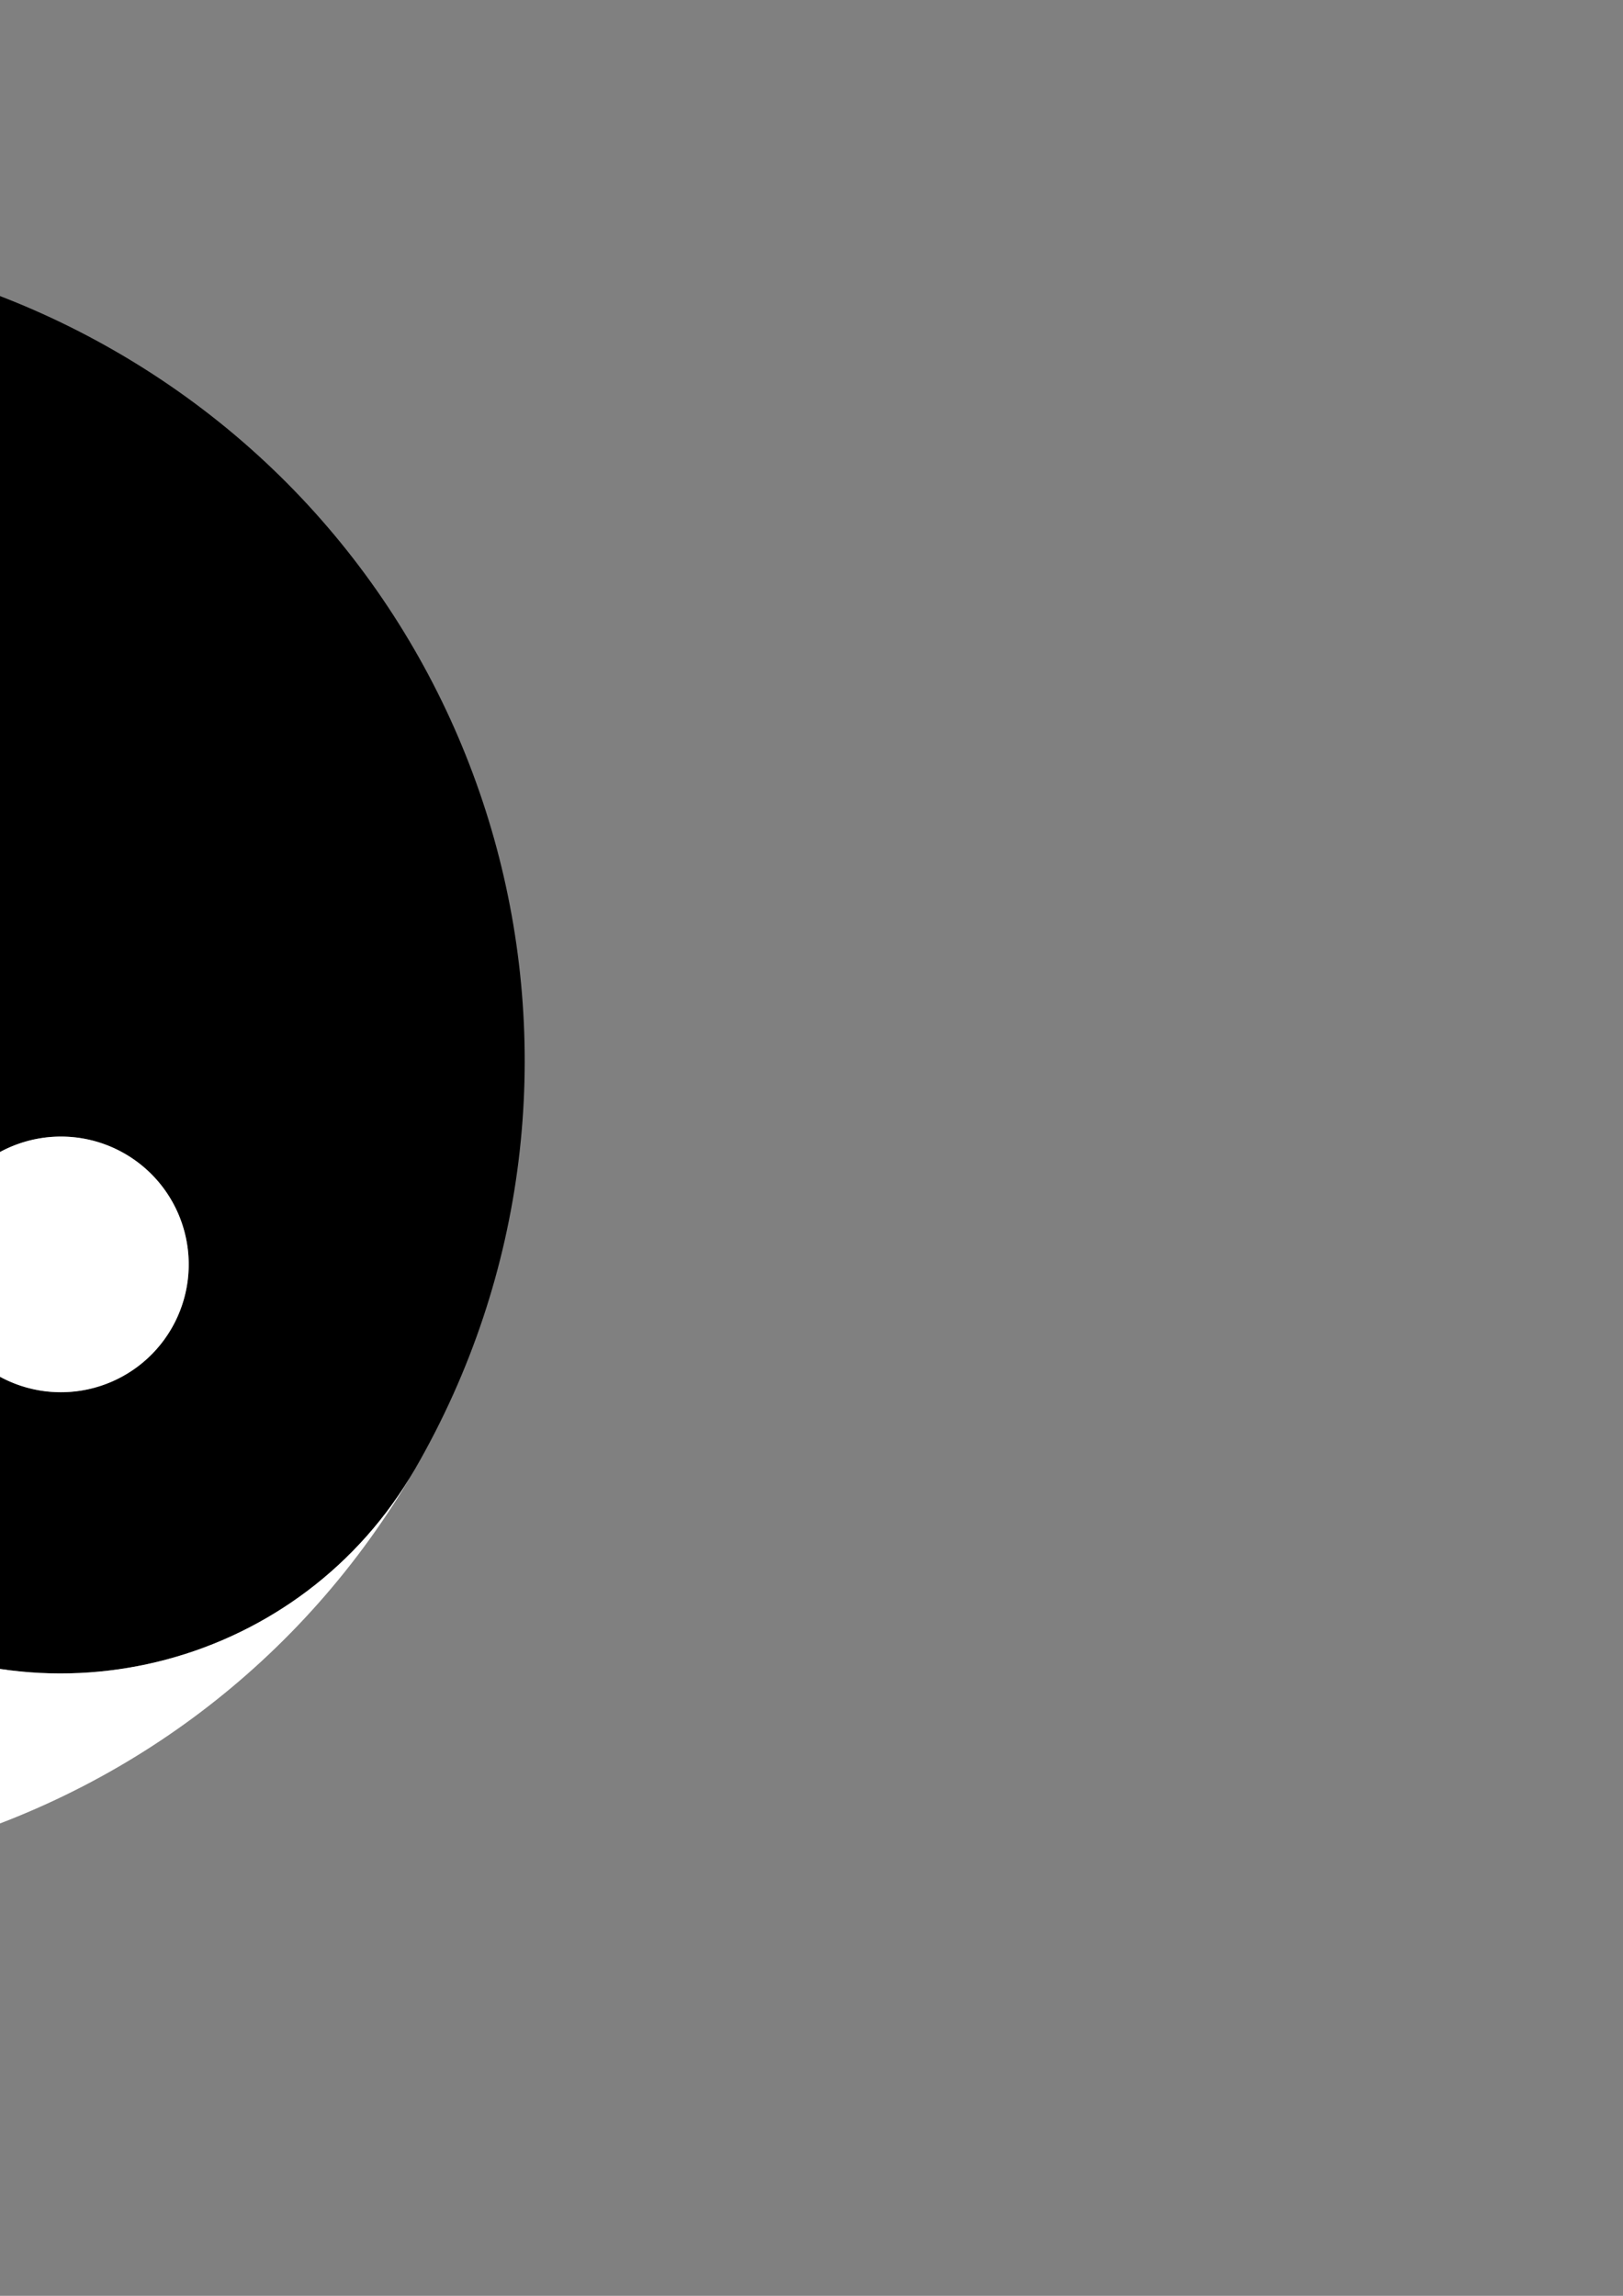 <?xml version="1.0" encoding="UTF-8" standalone="no"?>
<!-- Created with Inkscape (http://www.inkscape.org/) -->
<svg
   xmlns:svg="http://www.w3.org/2000/svg"
   xmlns="http://www.w3.org/2000/svg"
   version="1.0"
   width="210mm"
   height="297mm"
   id="svg2">
  <rect width="100%" height="100%" fill="#808080" stroke="none"/>
  <defs
     id="defs4" />
  <g
     id="layer1">
    <g
       transform="matrix(0.707,0.707,-0.707,0.707,-2392.952,-1322.922)"
       id="g2540">
      <g
         id="g2542">
        <g
           transform="matrix(-1,0,0,-1,825,825)"
           id="g2544"
           style="fill:#000000;fill-opacity:1">
          <path
             d="M 425,25 C 204.2,25 25,204.2 25,425 C 25,645.8 204.2,825 425,825 C 314.6,825 225,735.4 225,625 C 225,514.6 314.6,425 425,425 C 535.4,425 625,335.4 625,225 C 625,114.6 535.4,25 425,25 z M 425,162.5 C 459.5,162.5 487.5,190.5 487.5,225 C 487.5,259.5 459.5,287.5 425,287.5 C 390.5,287.5 362.5,259.5 362.5,225 C 362.5,190.5 390.5,162.5 425,162.5 z"
             transform="matrix(-1,0,0,-1,825,825)"
             id="path2546"
             style="fill:#000000;fill-opacity:1;stroke:none" />
          <path
             d="M 450,200 A 50,50 0 1 1 350,200 A 50,50 0 1 1 450,200 z"
             transform="matrix(1.25,0,0,1.25,-100,-50)"
             id="path2548"
             style="opacity:1;fill:#000000;fill-opacity:1;stroke:none" />
        </g>
        <g
           id="g2550">
          <path
             d="M 425,25 C 535.4,25 625,114.6 625,225 C 625,335.4 535.4,425 425,425 C 314.6,425 225,514.6 225,625 C 225,735.4 314.6,825 425,825 C 645.8,825 825,645.8 825,425 C 825,204.2 645.8,25 425,25 z M 425,562.5 C 459.5,562.5 487.5,590.5 487.5,625 C 487.5,659.5 459.5,687.5 425,687.5 C 390.5,687.5 362.5,659.5 362.5,625 C 362.5,590.5 390.5,562.5 425,562.5 z"
             id="path2552"
             style="fill:#ffffff;fill-opacity:1;stroke:none" />
          <path
             d="M 450,200 A 50,50 0 1 1 350,200 A 50,50 0 1 1 450,200 z"
             transform="matrix(1.25,0,0,-1.25,-75,475)"
             id="path2554"
             style="fill:#ffffff;fill-opacity:1;stroke:none" />
        </g>
      </g>
    </g>
    <g
       transform="matrix(0,1,-1,0,-606.481,-1146.881)"
       id="g2556">
      <g
         id="g2558">
        <g
           transform="matrix(-1,0,0,-1,825,825)"
           id="g2560"
           style="fill:#000000;fill-opacity:1">
          <path
             d="M 425,25 C 204.2,25 25,204.2 25,425 C 25,645.8 204.2,825 425,825 C 314.6,825 225,735.4 225,625 C 225,514.6 314.6,425 425,425 C 535.4,425 625,335.4 625,225 C 625,114.6 535.4,25 425,25 z M 425,162.5 C 459.5,162.5 487.5,190.5 487.5,225 C 487.5,259.5 459.5,287.5 425,287.5 C 390.5,287.5 362.5,259.5 362.5,225 C 362.5,190.5 390.5,162.5 425,162.5 z"
             transform="matrix(-1,0,0,-1,825,825)"
             id="path2562"
             style="fill:#000000;fill-opacity:1;stroke:none" />
          <path
             d="M 450,200 A 50,50 0 1 1 350,200 A 50,50 0 1 1 450,200 z"
             transform="matrix(1.25,0,0,1.25,-100,-50)"
             id="path2564"
             style="opacity:1;fill:#000000;fill-opacity:1;stroke:none" />
        </g>
        <g
           id="g2566">
          <path
             d="M 425,25 C 535.4,25 625,114.6 625,225 C 625,335.4 535.4,425 425,425 C 314.6,425 225,514.6 225,625 C 225,735.4 314.6,825 425,825 C 645.8,825 825,645.8 825,425 C 825,204.2 645.8,25 425,25 z M 425,562.5 C 459.5,562.5 487.5,590.5 487.5,625 C 487.5,659.5 459.5,687.5 425,687.5 C 390.5,687.5 362.5,659.5 362.5,625 C 362.5,590.5 390.5,562.5 425,562.5 z"
             id="path2568"
             style="fill:#ffffff;fill-opacity:1;stroke:none" />
          <path
             d="M 450,200 A 50,50 0 1 1 350,200 A 50,50 0 1 1 450,200 z"
             transform="matrix(1.25,0,0,-1.25,-75,475)"
             id="path2570"
             style="fill:#ffffff;fill-opacity:1;stroke:none" />
        </g>
      </g>
    </g>
    <g
       transform="matrix(-0.707,0.707,-0.707,-0.707,931.029,-721.881)"
       id="g2572">
      <g
         id="g2574">
        <g
           transform="matrix(-1,0,0,-1,825,825)"
           id="g2576"
           style="fill:#000000;fill-opacity:1">
          <path
             d="M 425,25 C 204.2,25 25,204.2 25,425 C 25,645.8 204.2,825 425,825 C 314.6,825 225,735.4 225,625 C 225,514.6 314.6,425 425,425 C 535.4,425 625,335.4 625,225 C 625,114.6 535.4,25 425,25 z M 425,162.5 C 459.5,162.5 487.5,190.5 487.5,225 C 487.5,259.5 459.5,287.5 425,287.5 C 390.5,287.5 362.5,259.5 362.5,225 C 362.5,190.5 390.5,162.5 425,162.5 z"
             transform="matrix(-1,0,0,-1,825,825)"
             id="path2578"
             style="fill:#000000;fill-opacity:1;stroke:none" />
          <path
             d="M 450,200 A 50,50 0 1 1 350,200 A 50,50 0 1 1 450,200 z"
             transform="matrix(1.25,0,0,1.25,-100,-50)"
             id="path2580"
             style="opacity:1;fill:#000000;fill-opacity:1;stroke:none" />
        </g>
        <g
           id="g2582">
          <path
             d="M 425,25 C 535.4,25 625,114.6 625,225 C 625,335.4 535.4,425 425,425 C 314.6,425 225,514.6 225,625 C 225,735.4 314.6,825 425,825 C 645.8,825 825,645.8 825,425 C 825,204.2 645.8,25 425,25 z M 425,562.5 C 459.5,562.5 487.5,590.5 487.5,625 C 487.5,659.5 459.5,687.5 425,687.5 C 390.5,687.5 362.5,659.5 362.5,625 C 362.5,590.5 390.5,562.5 425,562.5 z"
             id="path2584"
             style="fill:#ffffff;fill-opacity:1;stroke:none" />
          <path
             d="M 450,200 A 50,50 0 1 1 350,200 A 50,50 0 1 1 450,200 z"
             transform="matrix(1.25,0,0,-1.25,-75,475)"
             id="path2586"
             style="fill:#ffffff;fill-opacity:1;stroke:none" />
        </g>
      </g>
    </g>
    <g
       transform="translate(-4179.422,-1146.881)"
       id="g2604">
      <g
         id="g2606">
        <g
           transform="matrix(-1,0,0,-1,825,825)"
           id="g2608"
           style="fill:#000000;fill-opacity:1">
          <path
             d="M 425,25 C 204.2,25 25,204.2 25,425 C 25,645.8 204.2,825 425,825 C 314.6,825 225,735.4 225,625 C 225,514.6 314.6,425 425,425 C 535.4,425 625,335.4 625,225 C 625,114.6 535.4,25 425,25 z M 425,162.5 C 459.5,162.5 487.5,190.5 487.5,225 C 487.5,259.5 459.5,287.5 425,287.5 C 390.5,287.5 362.5,259.5 362.5,225 C 362.5,190.5 390.5,162.5 425,162.5 z"
             transform="matrix(-1,0,0,-1,825,825)"
             id="path2610"
             style="fill:#000000;fill-opacity:1;stroke:none" />
          <path
             d="M 450,200 A 50,50 0 1 1 350,200 A 50,50 0 1 1 450,200 z"
             transform="matrix(1.25,0,0,1.25,-100,-50)"
             id="path2612"
             style="opacity:1;fill:#000000;fill-opacity:1;stroke:none" />
        </g>
        <g
           id="g2614">
          <path
             d="M 425,25 C 535.4,25 625,114.6 625,225 C 625,335.4 535.4,425 425,425 C 314.6,425 225,514.6 225,625 C 225,735.4 314.6,825 425,825 C 645.8,825 825,645.8 825,425 C 825,204.2 645.8,25 425,25 z M 425,562.5 C 459.5,562.5 487.5,590.5 487.5,625 C 487.5,659.5 459.5,687.5 425,687.5 C 390.5,687.5 362.5,659.5 362.5,625 C 362.5,590.5 390.5,562.5 425,562.5 z"
             id="path2616"
             style="fill:#ffffff;fill-opacity:1;stroke:none" />
          <path
             d="M 450,200 A 50,50 0 1 1 350,200 A 50,50 0 1 1 450,200 z"
             transform="matrix(1.25,0,0,-1.25,-75,475)"
             id="path2618"
             style="fill:#ffffff;fill-opacity:1;stroke:none" />
        </g>
      </g>
    </g>
    <g
       transform="translate(1266.459,-1146.881)"
       id="g2732">
      <g
         transform="matrix(-1,0,0,-1,850,850)"
         id="g2734">
        <g
           transform="matrix(-1,0,0,-1,825,825)"
           id="g2736"
           style="fill:#000000;fill-opacity:1">
          <path
             d="M 425,25 C 204.2,25 25,204.2 25,425 C 25,645.8 204.2,825 425,825 C 314.6,825 225,735.4 225,625 C 225,514.6 314.6,425 425,425 C 535.4,425 625,335.4 625,225 C 625,114.6 535.4,25 425,25 z M 425,162.5 C 459.5,162.5 487.5,190.5 487.5,225 C 487.5,259.5 459.5,287.5 425,287.5 C 390.5,287.5 362.5,259.5 362.5,225 C 362.5,190.5 390.5,162.5 425,162.5 z"
             transform="matrix(-1,0,0,-1,825,825)"
             id="path2738"
             style="fill:#000000;fill-opacity:1;stroke:none" />
          <path
             d="M 450,200 A 50,50 0 1 1 350,200 A 50,50 0 1 1 450,200 z"
             transform="matrix(1.25,0,0,1.25,-100,-50)"
             id="path2740"
             style="opacity:1;fill:#000000;fill-opacity:1;stroke:none" />
        </g>
        <g
           id="g2742">
          <path
             d="M 425,25 C 535.4,25 625,114.6 625,225 C 625,335.4 535.4,425 425,425 C 314.6,425 225,514.6 225,625 C 225,735.4 314.6,825 425,825 C 645.8,825 825,645.8 825,425 C 825,204.2 645.8,25 425,25 z M 425,562.5 C 459.5,562.5 487.5,590.5 487.5,625 C 487.5,659.5 459.5,687.5 425,687.5 C 390.5,687.5 362.5,659.5 362.5,625 C 362.5,590.5 390.5,562.5 425,562.5 z"
             id="path2744"
             style="fill:#ffffff;fill-opacity:1;stroke:none" />
          <path
             d="M 450,200 A 50,50 0 1 1 350,200 A 50,50 0 1 1 450,200 z"
             transform="matrix(1.25,0,0,-1.25,-75,475)"
             id="path2746"
             style="fill:#ffffff;fill-opacity:1;stroke:none" />
        </g>
      </g>
    </g>
    <g
       transform="matrix(0.707,0.707,-0.707,0.707,3052.929,-1322.922)"
       id="g2780">
      <g
         transform="matrix(-1,0,0,-1,850,850)"
         id="g2782">
        <g
           transform="matrix(-1,0,0,-1,825,825)"
           id="g2784"
           style="fill:#000000;fill-opacity:1">
          <path
             d="M 425,25 C 204.2,25 25,204.2 25,425 C 25,645.8 204.2,825 425,825 C 314.6,825 225,735.4 225,625 C 225,514.6 314.6,425 425,425 C 535.4,425 625,335.4 625,225 C 625,114.6 535.4,25 425,25 z M 425,162.5 C 459.5,162.5 487.5,190.5 487.5,225 C 487.5,259.5 459.5,287.5 425,287.5 C 390.5,287.5 362.5,259.5 362.5,225 C 362.5,190.5 390.5,162.5 425,162.5 z"
             transform="matrix(-1,0,0,-1,825,825)"
             id="path2786"
             style="fill:#000000;fill-opacity:1;stroke:none" />
          <path
             d="M 450,200 A 50,50 0 1 1 350,200 A 50,50 0 1 1 450,200 z"
             transform="matrix(1.25,0,0,1.25,-100,-50)"
             id="path2788"
             style="opacity:1;fill:#000000;fill-opacity:1;stroke:none" />
        </g>
        <g
           id="g2790">
          <path
             d="M 425,25 C 535.4,25 625,114.6 625,225 C 625,335.4 535.4,425 425,425 C 314.6,425 225,514.6 225,625 C 225,735.4 314.6,825 425,825 C 645.8,825 825,645.8 825,425 C 825,204.2 645.8,25 425,25 z M 425,562.5 C 459.5,562.5 487.5,590.5 487.5,625 C 487.5,659.5 459.5,687.5 425,687.5 C 390.5,687.5 362.5,659.5 362.5,625 C 362.5,590.5 390.5,562.5 425,562.5 z"
             id="path2792"
             style="fill:#ffffff;fill-opacity:1;stroke:none" />
          <path
             d="M 450,200 A 50,50 0 1 1 350,200 A 50,50 0 1 1 450,200 z"
             transform="matrix(1.25,0,0,-1.25,-75,475)"
             id="path2794"
             style="fill:#ffffff;fill-opacity:1;stroke:none" />
        </g>
      </g>
    </g>
    <g
       transform="matrix(0,1,-1,0,4839.399,-1146.881)"
       id="g2828">
      <g
         transform="matrix(-1,0,0,-1,850,850)"
         id="g2830">
        <g
           transform="matrix(-1,0,0,-1,825,825)"
           id="g2832"
           style="fill:#000000;fill-opacity:1">
          <path
             d="M 425,25 C 204.2,25 25,204.2 25,425 C 25,645.8 204.2,825 425,825 C 314.6,825 225,735.4 225,625 C 225,514.6 314.6,425 425,425 C 535.4,425 625,335.4 625,225 C 625,114.6 535.4,25 425,25 z M 425,162.5 C 459.5,162.5 487.5,190.5 487.5,225 C 487.5,259.5 459.5,287.5 425,287.5 C 390.5,287.5 362.5,259.5 362.5,225 C 362.5,190.5 390.5,162.5 425,162.5 z"
             transform="matrix(-1,0,0,-1,825,825)"
             id="path2834"
             style="fill:#000000;fill-opacity:1;stroke:none" />
          <path
             d="M 450,200 A 50,50 0 1 1 350,200 A 50,50 0 1 1 450,200 z"
             transform="matrix(1.25,0,0,1.25,-100,-50)"
             id="path2836"
             style="opacity:1;fill:#000000;fill-opacity:1;stroke:none" />
        </g>
        <g
           id="g2838">
          <path
             d="M 425,25 C 535.4,25 625,114.6 625,225 C 625,335.4 535.4,425 425,425 C 314.6,425 225,514.6 225,625 C 225,735.4 314.6,825 425,825 C 645.8,825 825,645.8 825,425 C 825,204.2 645.8,25 425,25 z M 425,562.5 C 459.5,562.5 487.5,590.5 487.5,625 C 487.5,659.5 459.5,687.5 425,687.5 C 390.5,687.5 362.5,659.5 362.5,625 C 362.5,590.5 390.5,562.5 425,562.5 z"
             id="path2840"
             style="fill:#ffffff;fill-opacity:1;stroke:none" />
          <path
             d="M 450,200 A 50,50 0 1 1 350,200 A 50,50 0 1 1 450,200 z"
             transform="matrix(1.25,0,0,-1.25,-75,475)"
             id="path2842"
             style="fill:#ffffff;fill-opacity:1;stroke:none" />
        </g>
      </g>
    </g>
    <g
       transform="matrix(-0.707,0.707,-0.707,-0.707,6376.909,-721.881)"
       id="g2876">
      <g
         transform="matrix(-1,0,0,-1,850,850)"
         id="g2878">
        <g
           transform="matrix(-1,0,0,-1,825,825)"
           id="g2880"
           style="fill:#000000;fill-opacity:1">
          <path
             d="M 425,25 C 204.2,25 25,204.2 25,425 C 25,645.8 204.2,825 425,825 C 314.6,825 225,735.4 225,625 C 225,514.6 314.6,425 425,425 C 535.4,425 625,335.4 625,225 C 625,114.6 535.4,25 425,25 z M 425,162.5 C 459.5,162.5 487.5,190.5 487.5,225 C 487.5,259.5 459.5,287.5 425,287.5 C 390.5,287.5 362.5,259.5 362.5,225 C 362.5,190.5 390.5,162.5 425,162.5 z"
             transform="matrix(-1,0,0,-1,825,825)"
             id="path2882"
             style="fill:#000000;fill-opacity:1;stroke:none" />
          <path
             d="M 450,200 A 50,50 0 1 1 350,200 A 50,50 0 1 1 450,200 z"
             transform="matrix(1.25,0,0,1.25,-100,-50)"
             id="path2884"
             style="opacity:1;fill:#000000;fill-opacity:1;stroke:none" />
        </g>
        <g
           id="g2886">
          <path
             d="M 425,25 C 535.4,25 625,114.6 625,225 C 625,335.4 535.4,425 425,425 C 314.6,425 225,514.6 225,625 C 225,735.4 314.6,825 425,825 C 645.8,825 825,645.8 825,425 C 825,204.2 645.8,25 425,25 z M 425,562.5 C 459.5,562.5 487.5,590.5 487.5,625 C 487.5,659.5 459.5,687.5 425,687.5 C 390.5,687.5 362.5,659.5 362.5,625 C 362.5,590.5 390.5,562.5 425,562.5 z"
             id="path2888"
             style="fill:#ffffff;fill-opacity:1;stroke:none" />
          <path
             d="M 450,200 A 50,50 0 1 1 350,200 A 50,50 0 1 1 450,200 z"
             transform="matrix(1.25,0,0,-1.25,-75,475)"
             id="path2890"
             style="fill:#ffffff;fill-opacity:1;stroke:none" />
        </g>
      </g>
    </g>
    <g
       transform="translate(-4179.422,93.228)"
       id="g2620">
      <g
         id="g2622">
        <g
           transform="matrix(-1,0,0,-1,825,825)"
           id="g2624"
           style="fill:#000000;fill-opacity:1">
          <path
             d="M 425,25 C 204.2,25 25,204.2 25,425 C 25,645.8 204.2,825 425,825 C 314.6,825 225,735.4 225,625 C 225,514.6 314.6,425 425,425 C 535.4,425 625,335.4 625,225 C 625,114.6 535.4,25 425,25 z M 425,162.5 C 459.5,162.5 487.5,190.5 487.5,225 C 487.5,259.5 459.5,287.5 425,287.5 C 390.5,287.5 362.5,259.5 362.5,225 C 362.5,190.5 390.5,162.5 425,162.5 z"
             transform="matrix(-1,0,0,-1,825,825)"
             id="path2626"
             style="fill:#000000;fill-opacity:1;stroke:none" />
          <path
             d="M 450,200 A 50,50 0 1 1 350,200 A 50,50 0 1 1 450,200 z"
             transform="matrix(1.25,0,0,1.25,-100,-50)"
             id="path2628"
             style="opacity:1;fill:#000000;fill-opacity:1;stroke:none" />
        </g>
        <g
           id="g2630">
          <path
             d="M 425,25 C 535.4,25 625,114.6 625,225 C 625,335.4 535.4,425 425,425 C 314.6,425 225,514.6 225,625 C 225,735.4 314.6,825 425,825 C 645.8,825 825,645.8 825,425 C 825,204.2 645.8,25 425,25 z M 425,562.5 C 459.5,562.5 487.5,590.5 487.5,625 C 487.5,659.5 459.5,687.5 425,687.5 C 390.5,687.5 362.5,659.5 362.5,625 C 362.5,590.5 390.5,562.5 425,562.5 z"
             id="path2632"
             style="fill:#ffffff;fill-opacity:1;stroke:none" />
          <path
             d="M 450,200 A 50,50 0 1 1 350,200 A 50,50 0 1 1 450,200 z"
             transform="matrix(1.25,0,0,-1.25,-75,475)"
             id="path2634"
             style="fill:#ffffff;fill-opacity:1;stroke:none" />
        </g>
      </g>
    </g>
    <g
       transform="matrix(0.5,0.866,-0.866,0.5,-1793.361,-62.333)"
       id="g2636">
      <g
         id="g2638">
        <g
           transform="matrix(-1,0,0,-1,825,825)"
           id="g2640"
           style="fill:#000000;fill-opacity:1">
          <path
             d="M 425,25 C 204.2,25 25,204.2 25,425 C 25,645.8 204.2,825 425,825 C 314.6,825 225,735.4 225,625 C 225,514.6 314.6,425 425,425 C 535.4,425 625,335.4 625,225 C 625,114.6 535.4,25 425,25 z M 425,162.5 C 459.5,162.5 487.5,190.5 487.5,225 C 487.5,259.5 459.5,287.5 425,287.5 C 390.5,287.5 362.5,259.5 362.5,225 C 362.5,190.5 390.5,162.5 425,162.5 z"
             transform="matrix(-1,0,0,-1,825,825)"
             id="path2642"
             style="fill:#000000;fill-opacity:1;stroke:none" />
          <path
             d="M 450,200 A 50,50 0 1 1 350,200 A 50,50 0 1 1 450,200 z"
             transform="matrix(1.25,0,0,1.25,-100,-50)"
             id="path2644"
             style="opacity:1;fill:#000000;fill-opacity:1;stroke:none" />
        </g>
        <g
           id="g2646">
          <path
             d="M 425,25 C 535.4,25 625,114.6 625,225 C 625,335.4 535.4,425 425,425 C 314.6,425 225,514.6 225,625 C 225,735.4 314.6,825 425,825 C 645.8,825 825,645.8 825,425 C 825,204.2 645.8,25 425,25 z M 425,562.5 C 459.5,562.5 487.5,590.5 487.5,625 C 487.5,659.5 459.5,687.5 425,687.5 C 390.5,687.5 362.5,659.5 362.5,625 C 362.5,590.5 390.5,562.5 425,562.5 z"
             id="path2648"
             style="fill:#ffffff;fill-opacity:1;stroke:none" />
          <path
             d="M 450,200 A 50,50 0 1 1 350,200 A 50,50 0 1 1 450,200 z"
             transform="matrix(1.25,0,0,-1.25,-75,475)"
             id="path2650"
             style="fill:#ffffff;fill-opacity:1;stroke:none" />
        </g>
      </g>
    </g>
    <g
       transform="matrix(-0.5,0.866,-0.866,-0.5,437.139,362.667)"
       id="g2652">
      <g
         id="g2654">
        <g
           transform="matrix(-1,0,0,-1,825,825)"
           id="g2656"
           style="fill:#000000;fill-opacity:1">
          <path
             d="M 425,25 C 204.2,25 25,204.2 25,425 C 25,645.8 204.2,825 425,825 C 314.6,825 225,735.4 225,625 C 225,514.6 314.6,425 425,425 C 535.4,425 625,335.4 625,225 C 625,114.6 535.4,25 425,25 z M 425,162.5 C 459.5,162.5 487.5,190.5 487.5,225 C 487.5,259.5 459.5,287.5 425,287.5 C 390.5,287.5 362.5,259.5 362.5,225 C 362.5,190.5 390.5,162.5 425,162.5 z"
             transform="matrix(-1,0,0,-1,825,825)"
             id="path2658"
             style="fill:#000000;fill-opacity:1;stroke:none" />
          <path
             d="M 450,200 A 50,50 0 1 1 350,200 A 50,50 0 1 1 450,200 z"
             transform="matrix(1.25,0,0,1.25,-100,-50)"
             id="path2660"
             style="opacity:1;fill:#000000;fill-opacity:1;stroke:none" />
        </g>
        <g
           id="g2662">
          <path
             d="M 425,25 C 535.4,25 625,114.6 625,225 C 625,335.4 535.4,425 425,425 C 314.6,425 225,514.6 225,625 C 225,735.4 314.6,825 425,825 C 645.8,825 825,645.8 825,425 C 825,204.2 645.8,25 425,25 z M 425,562.5 C 459.5,562.5 487.5,590.5 487.5,625 C 487.5,659.5 459.5,687.5 425,687.5 C 390.5,687.5 362.5,659.5 362.5,625 C 362.5,590.5 390.5,562.5 425,562.5 z"
             id="path2664"
             style="fill:#ffffff;fill-opacity:1;stroke:none" />
          <path
             d="M 450,200 A 50,50 0 1 1 350,200 A 50,50 0 1 1 450,200 z"
             transform="matrix(1.25,0,0,-1.25,-75,475)"
             id="path2666"
             style="fill:#ffffff;fill-opacity:1;stroke:none" />
        </g>
      </g>
    </g>
    <g
       transform="translate(1237.077,93.228)"
       id="g2748">
      <g
         transform="matrix(-1,0,0,-1,850,850)"
         id="g2750">
        <g
           transform="matrix(-1,0,0,-1,825,825)"
           id="g2752"
           style="fill:#000000;fill-opacity:1">
          <path
             d="M 425,25 C 204.2,25 25,204.2 25,425 C 25,645.8 204.2,825 425,825 C 314.6,825 225,735.4 225,625 C 225,514.6 314.6,425 425,425 C 535.4,425 625,335.4 625,225 C 625,114.6 535.4,25 425,25 z M 425,162.5 C 459.5,162.5 487.5,190.5 487.5,225 C 487.5,259.5 459.5,287.5 425,287.5 C 390.5,287.5 362.5,259.5 362.5,225 C 362.5,190.5 390.5,162.5 425,162.5 z"
             transform="matrix(-1,0,0,-1,825,825)"
             id="path2754"
             style="fill:#000000;fill-opacity:1;stroke:none" />
          <path
             d="M 450,200 A 50,50 0 1 1 350,200 A 50,50 0 1 1 450,200 z"
             transform="matrix(1.25,0,0,1.25,-100,-50)"
             id="path2756"
             style="opacity:1;fill:#000000;fill-opacity:1;stroke:none" />
        </g>
        <g
           id="g2758">
          <path
             d="M 425,25 C 535.4,25 625,114.6 625,225 C 625,335.4 535.4,425 425,425 C 314.6,425 225,514.6 225,625 C 225,735.4 314.6,825 425,825 C 645.8,825 825,645.8 825,425 C 825,204.2 645.8,25 425,25 z M 425,562.5 C 459.5,562.5 487.5,590.5 487.5,625 C 487.5,659.5 459.5,687.5 425,687.5 C 390.5,687.5 362.5,659.5 362.5,625 C 362.5,590.5 390.5,562.5 425,562.5 z"
             id="path2760"
             style="fill:#ffffff;fill-opacity:1;stroke:none" />
          <path
             d="M 450,200 A 50,50 0 1 1 350,200 A 50,50 0 1 1 450,200 z"
             transform="matrix(1.25,0,0,-1.25,-75,475)"
             id="path2762"
             style="fill:#ffffff;fill-opacity:1;stroke:none" />
        </g>
      </g>
    </g>
    <g
       transform="matrix(0.5,0.866,-0.866,0.5,3623.138,-62.333)"
       id="g2844">
      <g
         transform="matrix(-1,0,0,-1,850,850)"
         id="g2846">
        <g
           transform="matrix(-1,0,0,-1,825,825)"
           id="g2848"
           style="fill:#000000;fill-opacity:1">
          <path
             d="M 425,25 C 204.2,25 25,204.2 25,425 C 25,645.8 204.2,825 425,825 C 314.6,825 225,735.4 225,625 C 225,514.6 314.6,425 425,425 C 535.4,425 625,335.4 625,225 C 625,114.6 535.4,25 425,25 z M 425,162.5 C 459.5,162.5 487.5,190.5 487.5,225 C 487.5,259.5 459.5,287.5 425,287.5 C 390.5,287.5 362.5,259.5 362.5,225 C 362.5,190.5 390.5,162.5 425,162.5 z"
             transform="matrix(-1,0,0,-1,825,825)"
             id="path2850"
             style="fill:#000000;fill-opacity:1;stroke:none" />
          <path
             d="M 450,200 A 50,50 0 1 1 350,200 A 50,50 0 1 1 450,200 z"
             transform="matrix(1.25,0,0,1.25,-100,-50)"
             id="path2852"
             style="opacity:1;fill:#000000;fill-opacity:1;stroke:none" />
        </g>
        <g
           id="g2854">
          <path
             d="M 425,25 C 535.4,25 625,114.6 625,225 C 625,335.4 535.4,425 425,425 C 314.6,425 225,514.6 225,625 C 225,735.4 314.6,825 425,825 C 645.8,825 825,645.8 825,425 C 825,204.2 645.8,25 425,25 z M 425,562.5 C 459.5,562.5 487.5,590.5 487.5,625 C 487.5,659.5 459.5,687.5 425,687.5 C 390.5,687.5 362.5,659.5 362.5,625 C 362.5,590.5 390.5,562.5 425,562.5 z"
             id="path2856"
             style="fill:#ffffff;fill-opacity:1;stroke:none" />
          <path
             d="M 450,200 A 50,50 0 1 1 350,200 A 50,50 0 1 1 450,200 z"
             transform="matrix(1.25,0,0,-1.25,-75,475)"
             id="path2858"
             style="fill:#ffffff;fill-opacity:1;stroke:none" />
        </g>
      </g>
    </g>
    <g
       transform="matrix(-0.5,0.866,-0.866,-0.5,5853.637,362.667)"
       id="g2892">
      <g
         transform="matrix(-1,0,0,-1,850,850)"
         id="g2894">
        <g
           transform="matrix(-1,0,0,-1,825,825)"
           id="g2896"
           style="fill:#000000;fill-opacity:1">
          <path
             d="M 425,25 C 204.2,25 25,204.2 25,425 C 25,645.8 204.2,825 425,825 C 314.6,825 225,735.4 225,625 C 225,514.6 314.6,425 425,425 C 535.4,425 625,335.4 625,225 C 625,114.6 535.4,25 425,25 z M 425,162.5 C 459.5,162.5 487.5,190.5 487.5,225 C 487.5,259.5 459.5,287.5 425,287.5 C 390.5,287.5 362.5,259.5 362.5,225 C 362.5,190.5 390.5,162.5 425,162.5 z"
             transform="matrix(-1,0,0,-1,825,825)"
             id="path2898"
             style="fill:#000000;fill-opacity:1;stroke:none" />
          <path
             d="M 450,200 A 50,50 0 1 1 350,200 A 50,50 0 1 1 450,200 z"
             transform="matrix(1.25,0,0,1.25,-100,-50)"
             id="path2900"
             style="opacity:1;fill:#000000;fill-opacity:1;stroke:none" />
        </g>
        <g
           id="g2902">
          <path
             d="M 425,25 C 535.4,25 625,114.6 625,225 C 625,335.4 535.4,425 425,425 C 314.6,425 225,514.6 225,625 C 225,735.4 314.6,825 425,825 C 645.8,825 825,645.8 825,425 C 825,204.2 645.8,25 425,25 z M 425,562.5 C 459.5,562.5 487.5,590.5 487.5,625 C 487.5,659.5 459.5,687.5 425,687.5 C 390.5,687.5 362.5,659.5 362.5,625 C 362.5,590.5 390.5,562.5 425,562.5 z"
             id="path2904"
             style="fill:#ffffff;fill-opacity:1;stroke:none" />
          <path
             d="M 450,200 A 50,50 0 1 1 350,200 A 50,50 0 1 1 450,200 z"
             transform="matrix(1.25,0,0,-1.25,-75,475)"
             id="path2906"
             style="fill:#ffffff;fill-opacity:1;stroke:none" />
        </g>
      </g>
    </g>
    <g
       transform="translate(-4179.422,1168.841)"
       id="g2684">
      <g
         id="g2686">
        <g
           transform="matrix(-1,0,0,-1,825,825)"
           id="g2688"
           style="fill:#000000;fill-opacity:1">
          <path
             d="M 425,25 C 204.2,25 25,204.2 25,425 C 25,645.8 204.2,825 425,825 C 314.6,825 225,735.4 225,625 C 225,514.6 314.6,425 425,425 C 535.4,425 625,335.4 625,225 C 625,114.6 535.4,25 425,25 z M 425,162.5 C 459.5,162.5 487.5,190.5 487.5,225 C 487.5,259.5 459.5,287.5 425,287.5 C 390.5,287.5 362.5,259.5 362.5,225 C 362.5,190.5 390.5,162.5 425,162.5 z"
             transform="matrix(-1,0,0,-1,825,825)"
             id="path2690"
             style="fill:#000000;fill-opacity:1;stroke:none" />
          <path
             d="M 450,200 A 50,50 0 1 1 350,200 A 50,50 0 1 1 450,200 z"
             transform="matrix(1.25,0,0,1.25,-100,-50)"
             id="path2692"
             style="opacity:1;fill:#000000;fill-opacity:1;stroke:none" />
        </g>
        <g
           id="g2694">
          <path
             d="M 425,25 C 535.4,25 625,114.6 625,225 C 625,335.4 535.4,425 425,425 C 314.6,425 225,514.6 225,625 C 225,735.4 314.6,825 425,825 C 645.8,825 825,645.8 825,425 C 825,204.2 645.8,25 425,25 z M 425,562.5 C 459.5,562.5 487.5,590.5 487.5,625 C 487.5,659.5 459.5,687.5 425,687.5 C 390.5,687.5 362.5,659.5 362.5,625 C 362.5,590.5 390.5,562.5 425,562.5 z"
             id="path2696"
             style="fill:#ffffff;fill-opacity:1;stroke:none" />
          <path
             d="M 450,200 A 50,50 0 1 1 350,200 A 50,50 0 1 1 450,200 z"
             transform="matrix(1.25,0,0,-1.25,-75,475)"
             id="path2698"
             style="fill:#ffffff;fill-opacity:1;stroke:none" />
        </g>
      </g>
    </g>
    <g
       transform="matrix(0,1,-1,0,-551.469,1168.841)"
       id="g2700">
      <g
         id="g2702">
        <g
           transform="matrix(-1,0,0,-1,825,825)"
           id="g2704"
           style="fill:#000000;fill-opacity:1">
          <path
             d="M 425,25 C 204.2,25 25,204.2 25,425 C 25,645.8 204.2,825 425,825 C 314.6,825 225,735.4 225,625 C 225,514.6 314.6,425 425,425 C 535.4,425 625,335.4 625,225 C 625,114.6 535.4,25 425,25 z M 425,162.5 C 459.5,162.5 487.5,190.5 487.5,225 C 487.5,259.5 459.5,287.5 425,287.5 C 390.5,287.5 362.5,259.5 362.5,225 C 362.5,190.5 390.5,162.5 425,162.5 z"
             transform="matrix(-1,0,0,-1,825,825)"
             id="path2706"
             style="fill:#000000;fill-opacity:1;stroke:none" />
          <path
             d="M 450,200 A 50,50 0 1 1 350,200 A 50,50 0 1 1 450,200 z"
             transform="matrix(1.25,0,0,1.25,-100,-50)"
             id="path2708"
             style="opacity:1;fill:#000000;fill-opacity:1;stroke:none" />
        </g>
        <g
           id="g2710">
          <path
             d="M 425,25 C 535.4,25 625,114.6 625,225 C 625,335.4 535.4,425 425,425 C 314.6,425 225,514.6 225,625 C 225,735.4 314.6,825 425,825 C 645.8,825 825,645.8 825,425 C 825,204.2 645.8,25 425,25 z M 425,562.5 C 459.5,562.5 487.5,590.5 487.5,625 C 487.5,659.5 459.5,687.5 425,687.5 C 390.5,687.5 362.5,659.5 362.5,625 C 362.5,590.5 390.5,562.5 425,562.5 z"
             id="path2712"
             style="fill:#ffffff;fill-opacity:1;stroke:none" />
          <path
             d="M 450,200 A 50,50 0 1 1 350,200 A 50,50 0 1 1 450,200 z"
             transform="matrix(1.25,0,0,-1.25,-75,475)"
             id="path2714"
             style="fill:#ffffff;fill-opacity:1;stroke:none" />
        </g>
      </g>
    </g>
    <g
       transform="translate(1376.483,1168.841)"
       id="g2764">
      <g
         transform="matrix(-1,0,0,-1,850,850)"
         id="g2766">
        <g
           transform="matrix(-1,0,0,-1,825,825)"
           id="g2768"
           style="fill:#000000;fill-opacity:1">
          <path
             d="M 425,25 C 204.2,25 25,204.2 25,425 C 25,645.8 204.2,825 425,825 C 314.6,825 225,735.4 225,625 C 225,514.6 314.6,425 425,425 C 535.4,425 625,335.4 625,225 C 625,114.6 535.4,25 425,25 z M 425,162.5 C 459.5,162.5 487.5,190.5 487.5,225 C 487.5,259.5 459.5,287.5 425,287.5 C 390.5,287.5 362.5,259.5 362.5,225 C 362.5,190.5 390.5,162.5 425,162.5 z"
             transform="matrix(-1,0,0,-1,825,825)"
             id="path2770"
             style="fill:#000000;fill-opacity:1;stroke:none" />
          <path
             d="M 450,200 A 50,50 0 1 1 350,200 A 50,50 0 1 1 450,200 z"
             transform="matrix(1.25,0,0,1.25,-100,-50)"
             id="path2772"
             style="opacity:1;fill:#000000;fill-opacity:1;stroke:none" />
        </g>
        <g
           id="g2774">
          <path
             d="M 425,25 C 535.4,25 625,114.6 625,225 C 625,335.4 535.4,425 425,425 C 314.6,425 225,514.6 225,625 C 225,735.4 314.6,825 425,825 C 645.8,825 825,645.8 825,425 C 825,204.2 645.8,25 425,25 z M 425,562.5 C 459.5,562.5 487.5,590.5 487.5,625 C 487.5,659.5 459.5,687.5 425,687.5 C 390.5,687.5 362.5,659.5 362.5,625 C 362.5,590.5 390.5,562.5 425,562.5 z"
             id="path2776"
             style="fill:#ffffff;fill-opacity:1;stroke:none" />
          <path
             d="M 450,200 A 50,50 0 1 1 350,200 A 50,50 0 1 1 450,200 z"
             transform="matrix(1.25,0,0,-1.25,-75,475)"
             id="path2778"
             style="fill:#ffffff;fill-opacity:1;stroke:none" />
        </g>
      </g>
    </g>
    <g
       transform="matrix(0,1,-1,0,5004.436,1168.841)"
       id="g2908">
      <g
         transform="matrix(-1,0,0,-1,850,850)"
         id="g2910">
        <g
           transform="matrix(-1,0,0,-1,825,825)"
           id="g2912"
           style="fill:#000000;fill-opacity:1">
          <path
             d="M 425,25 C 204.2,25 25,204.2 25,425 C 25,645.8 204.2,825 425,825 C 314.6,825 225,735.4 225,625 C 225,514.6 314.6,425 425,425 C 535.4,425 625,335.4 625,225 C 625,114.6 535.4,25 425,25 z M 425,162.5 C 459.5,162.5 487.5,190.5 487.5,225 C 487.5,259.5 459.5,287.5 425,287.5 C 390.5,287.5 362.5,259.5 362.5,225 C 362.5,190.5 390.5,162.5 425,162.5 z"
             transform="matrix(-1,0,0,-1,825,825)"
             id="path2914"
             style="fill:#000000;fill-opacity:1;stroke:none" />
          <path
             d="M 450,200 A 50,50 0 1 1 350,200 A 50,50 0 1 1 450,200 z"
             transform="matrix(1.25,0,0,1.25,-100,-50)"
             id="path2916"
             style="opacity:1;fill:#000000;fill-opacity:1;stroke:none" />
        </g>
        <g
           id="g2918">
          <path
             d="M 425,25 C 535.4,25 625,114.6 625,225 C 625,335.4 535.4,425 425,425 C 314.6,425 225,514.6 225,625 C 225,735.4 314.6,825 425,825 C 645.8,825 825,645.8 825,425 C 825,204.2 645.8,25 425,25 z M 425,562.5 C 459.5,562.5 487.5,590.5 487.5,625 C 487.5,659.5 459.5,687.5 425,687.5 C 390.5,687.5 362.5,659.5 362.5,625 C 362.5,590.5 390.5,562.5 425,562.5 z"
             id="path2920"
             style="fill:#ffffff;fill-opacity:1;stroke:none" />
          <path
             d="M 450,200 A 50,50 0 1 1 350,200 A 50,50 0 1 1 450,200 z"
             transform="matrix(1.25,0,0,-1.25,-75,475)"
             id="path2922"
             style="fill:#ffffff;fill-opacity:1;stroke:none" />
        </g>
      </g>
    </g>
  </g>
</svg>
